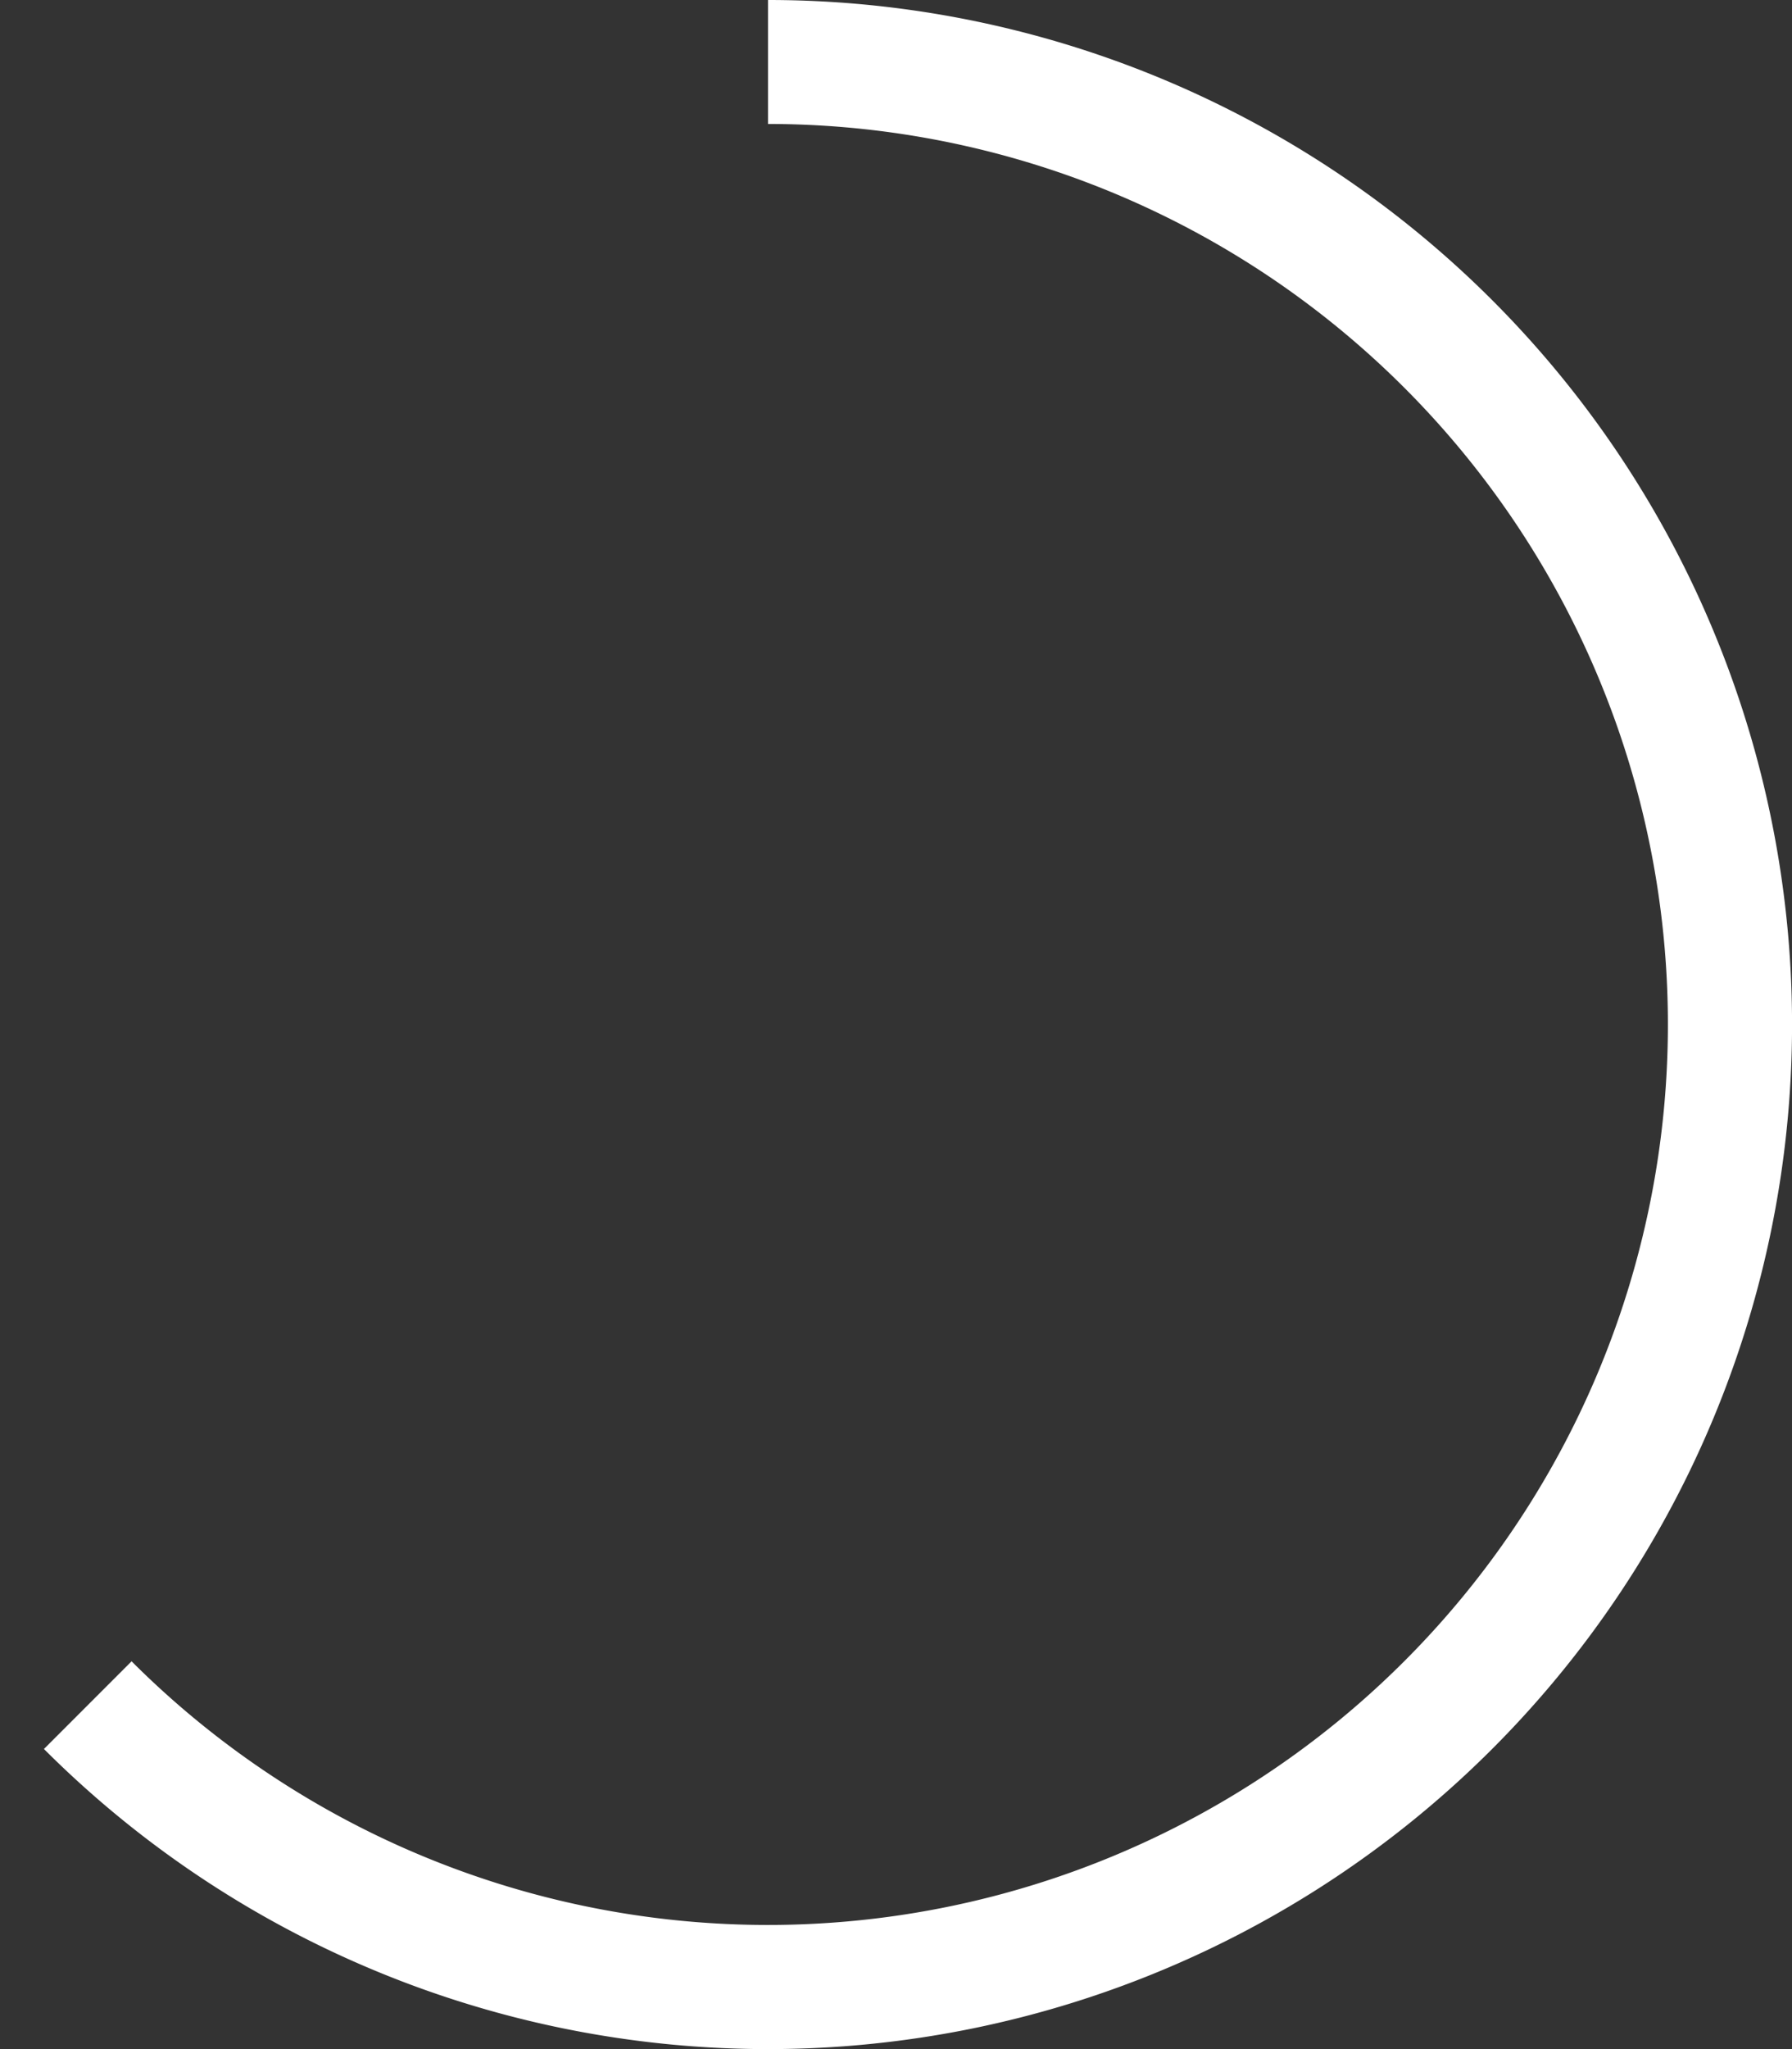 <svg width="21" height="24" fill="none" xmlns="http://www.w3.org/2000/svg"><rect width="100%" height="100%" fill="#333333" stroke="none"/><path d="M9 0A12 12 0 11.515 20.485l1.027-1.027A10.547 10.547 0 109 1.452V0z" fill="#fff"/></svg>